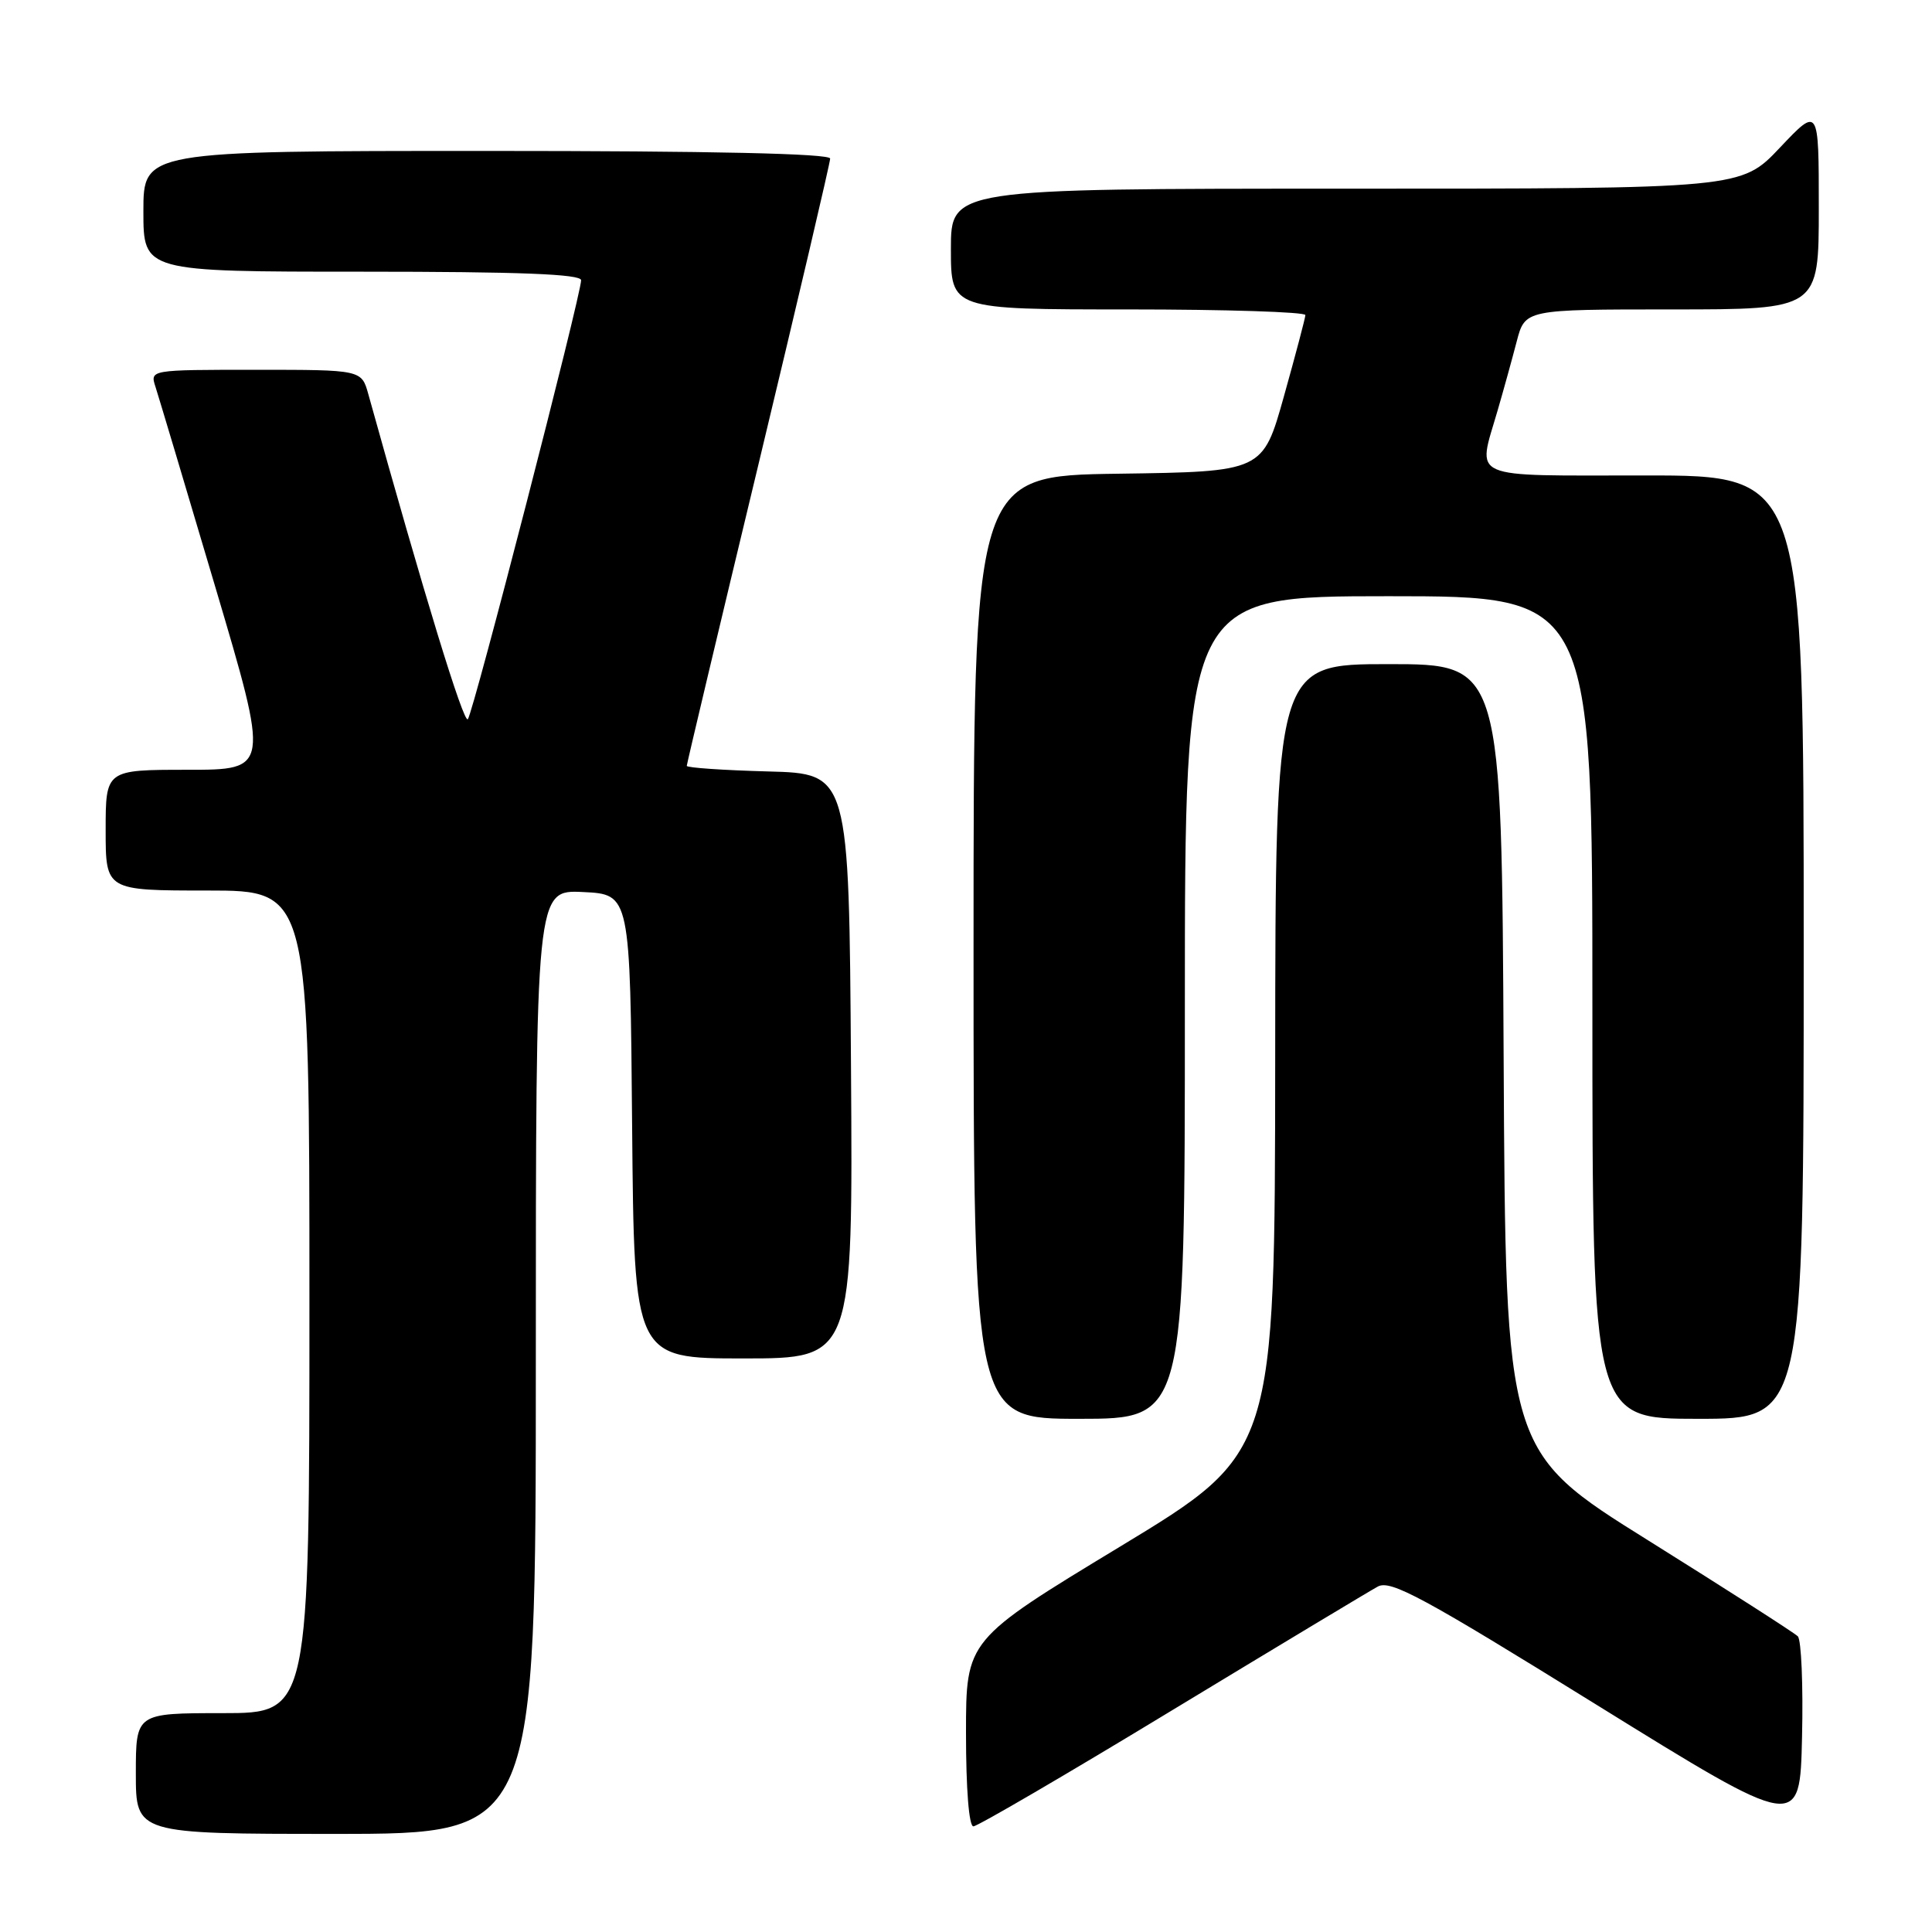 <?xml version="1.0" encoding="UTF-8" standalone="no"?>
<!DOCTYPE svg PUBLIC "-//W3C//DTD SVG 1.1//EN" "http://www.w3.org/Graphics/SVG/1.1/DTD/svg11.dtd" >
<svg xmlns="http://www.w3.org/2000/svg" xmlns:xlink="http://www.w3.org/1999/xlink" version="1.1" viewBox="0 0 256 256">
 <g >
 <path fill="currentColor"
d=" M 71.00 180.45 C 71.00 117.90 71.00 117.90 77.25 118.20 C 83.50 118.50 83.50 118.50 83.76 149.25 C 84.03 180.00 84.03 180.00 98.53 180.00 C 113.02 180.00 113.02 180.00 112.76 141.25 C 112.50 102.50 112.50 102.50 101.75 102.22 C 95.84 102.06 91.00 101.73 91.00 101.48 C 91.00 101.24 95.27 83.26 100.50 61.53 C 105.72 39.80 110.00 21.56 110.00 21.01 C 110.00 20.35 94.40 20.00 64.50 20.00 C 19.00 20.00 19.00 20.00 19.00 28.00 C 19.00 36.00 19.00 36.00 48.00 36.00 C 68.84 36.00 77.00 36.32 77.00 37.13 C 77.00 39.08 62.71 94.46 61.99 95.30 C 61.44 95.94 56.17 78.71 48.81 52.25 C 47.91 49.00 47.91 49.00 33.89 49.00 C 19.87 49.00 19.87 49.00 20.60 51.25 C 21.00 52.49 24.57 64.41 28.52 77.75 C 35.71 102.00 35.71 102.00 24.86 102.00 C 14.00 102.00 14.00 102.00 14.00 110.00 C 14.00 118.00 14.00 118.00 27.50 118.00 C 41.00 118.00 41.00 118.00 41.00 172.50 C 41.00 227.00 41.00 227.00 29.50 227.00 C 18.00 227.00 18.00 227.00 18.00 235.00 C 18.00 243.00 18.00 243.00 44.50 243.00 C 71.00 243.00 71.00 243.00 71.00 180.45 Z  M 238.22 216.82 C 237.75 216.35 228.85 210.65 218.44 204.14 C 199.50 192.32 199.50 192.32 199.24 140.16 C 198.98 88.00 198.98 88.00 183.99 88.00 C 169.00 88.00 169.00 88.00 168.97 140.25 C 168.93 192.50 168.93 192.50 148.47 204.90 C 128.00 217.30 128.00 217.30 128.00 229.65 C 128.00 237.06 128.39 242.00 128.98 242.00 C 129.52 242.00 141.36 235.09 155.28 226.64 C 169.21 218.20 181.49 210.81 182.58 210.22 C 184.28 209.32 188.55 211.63 211.53 225.88 C 238.50 242.59 238.50 242.59 238.78 230.13 C 238.94 223.27 238.68 217.28 238.22 216.82 Z  M 157.00 133.50 C 157.00 79.00 157.00 79.00 184.00 79.00 C 211.00 79.00 211.00 79.00 211.00 133.50 C 211.00 188.00 211.00 188.00 225.00 188.00 C 239.00 188.00 239.00 188.00 239.00 125.50 C 239.00 63.00 239.00 63.00 218.00 63.00 C 194.21 63.00 195.75 63.68 198.43 54.43 C 199.22 51.72 200.36 47.59 200.97 45.25 C 202.08 41.00 202.08 41.00 221.54 41.00 C 241.00 41.00 241.00 41.00 241.00 27.56 C 241.00 14.12 241.00 14.12 235.85 19.56 C 230.71 25.00 230.71 25.00 178.35 25.00 C 126.00 25.00 126.00 25.00 126.00 33.00 C 126.00 41.00 126.00 41.00 149.50 41.00 C 162.43 41.00 172.99 41.34 172.97 41.75 C 172.95 42.16 171.67 47.00 170.13 52.50 C 167.33 62.50 167.33 62.50 148.17 62.77 C 129.00 63.04 129.00 63.04 129.00 125.52 C 129.00 188.00 129.00 188.00 143.00 188.00 C 157.00 188.00 157.00 188.00 157.00 133.50 Z "/>
</g>
</svg>